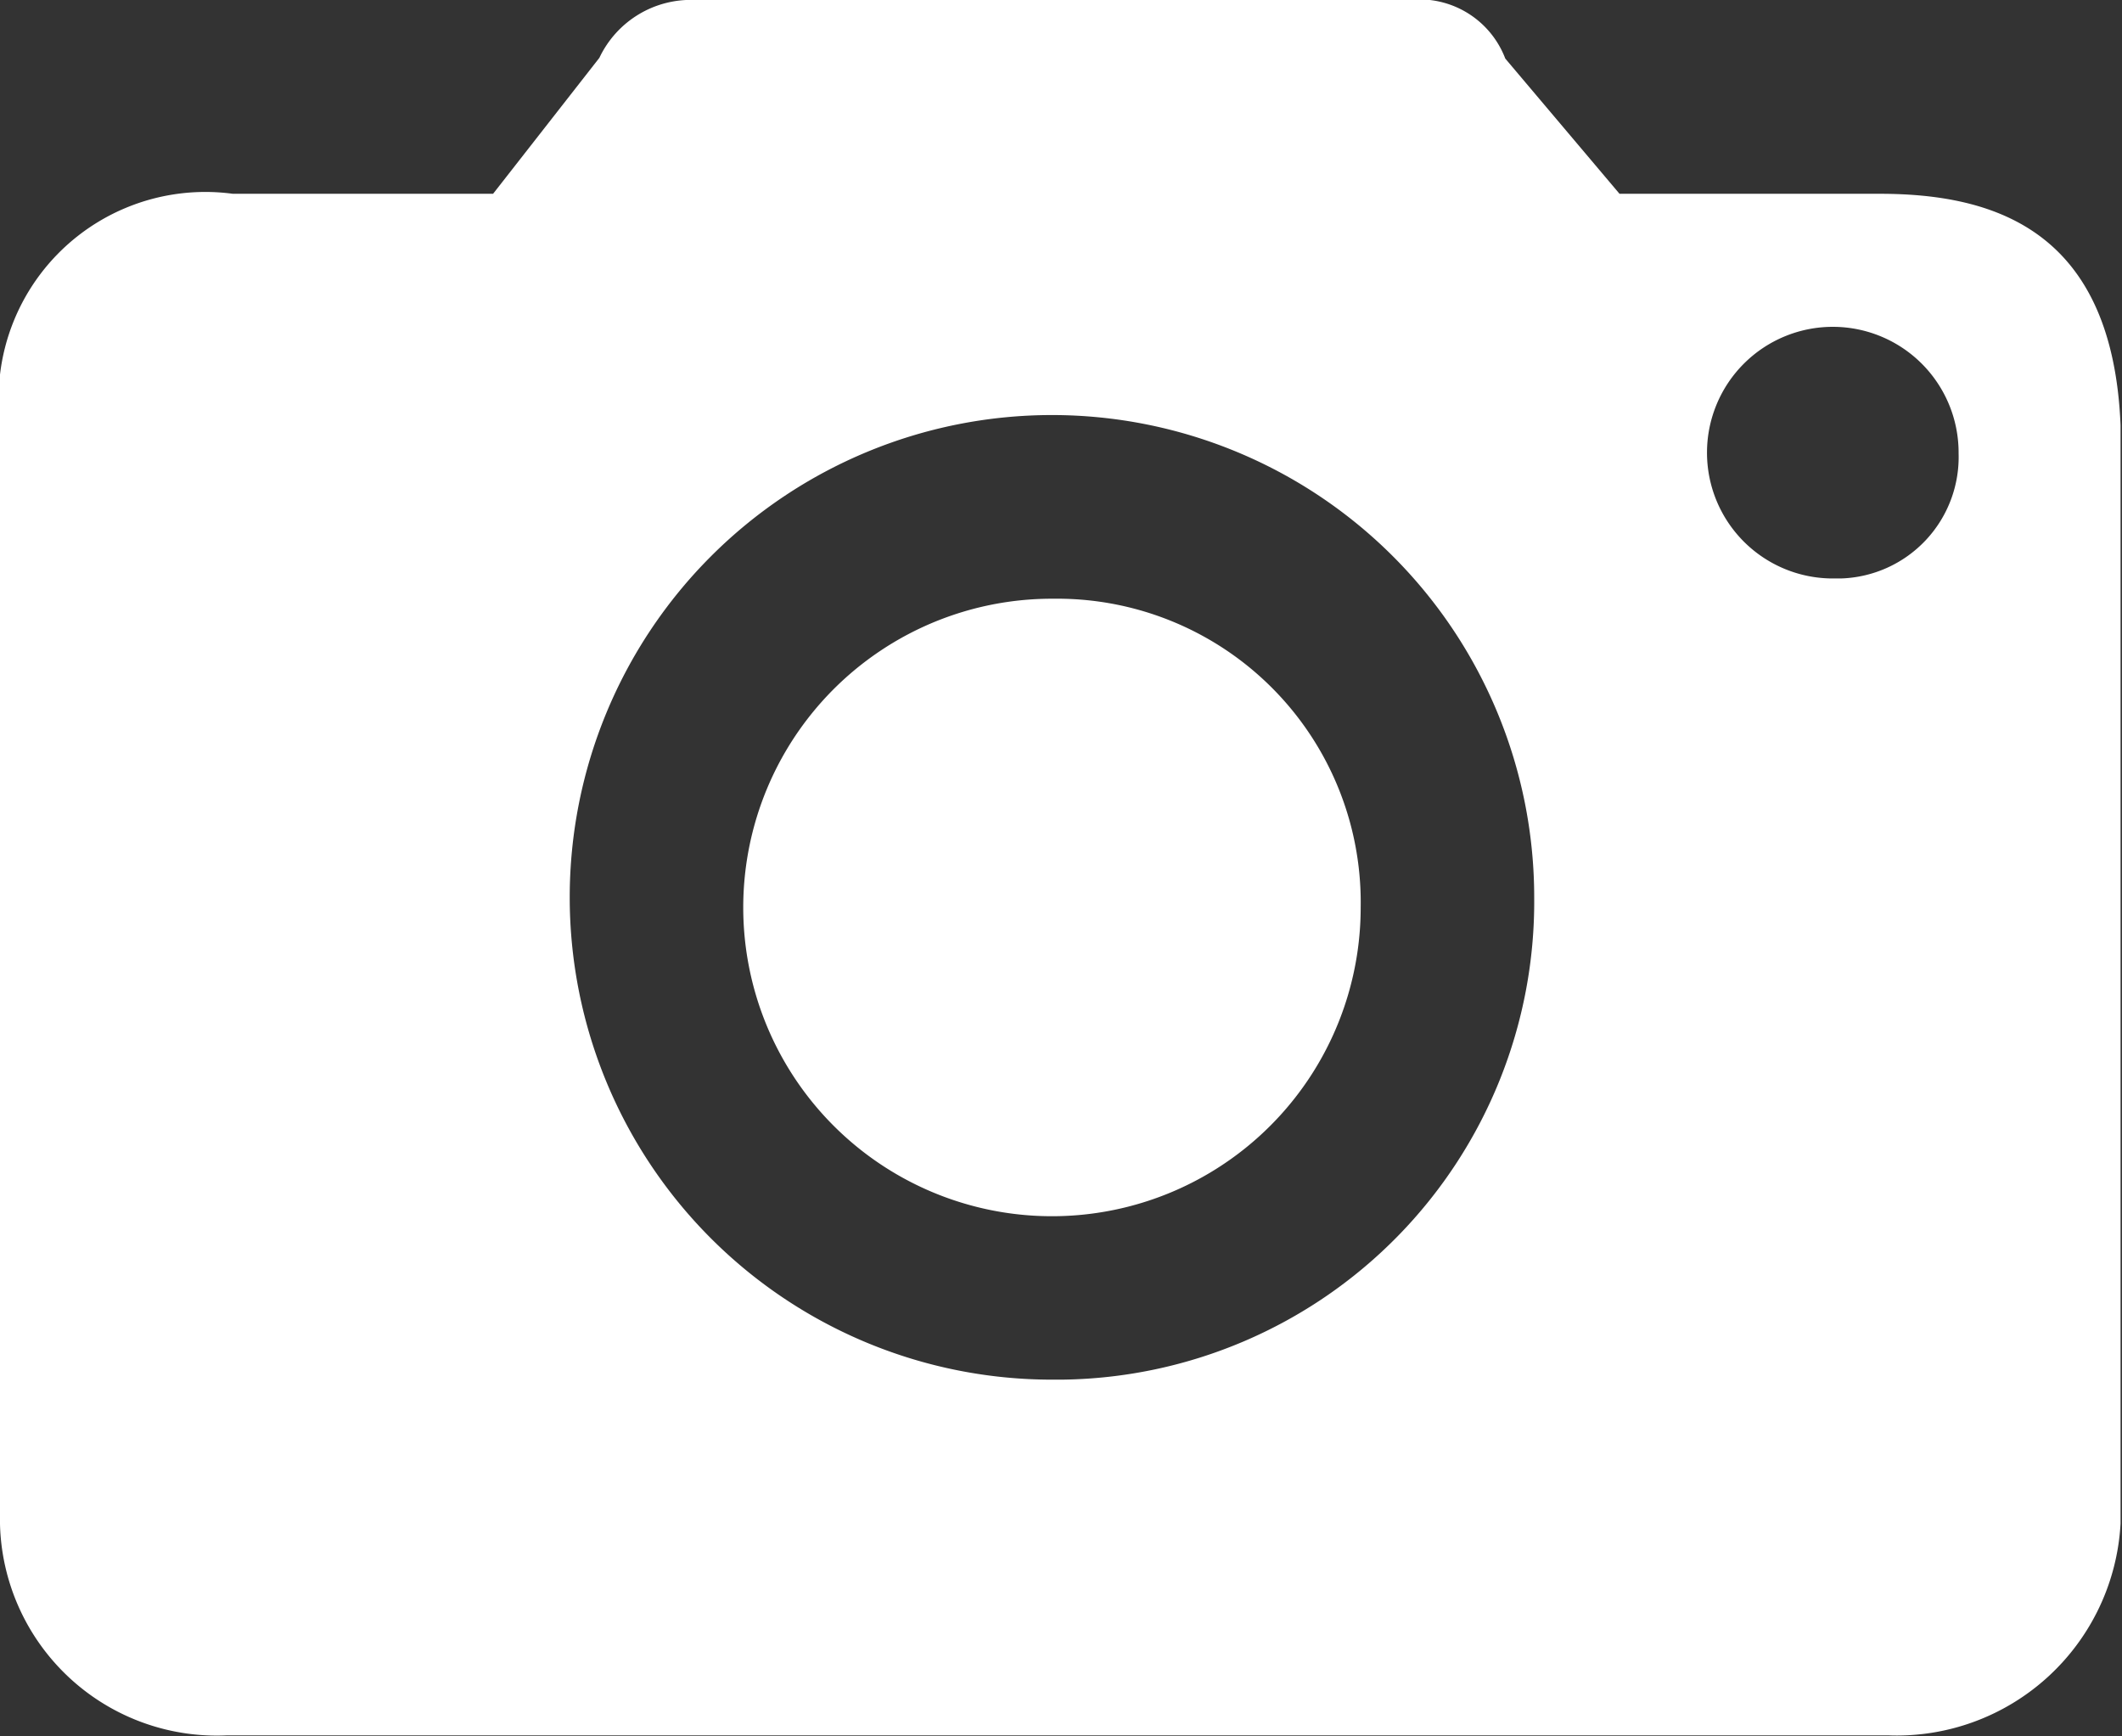 <svg xmlns="http://www.w3.org/2000/svg" width="29.35" height="24.01" viewBox="0 0 29.35 24.01">
  <rect x="0" y="0" width="29.35" height="24.01" fill="#333333" stroke="none"/>
  <defs>
    <style>
      .a {
        fill: #fff;
      }
    </style>
  </defs>
  <title>take picture</title>
  <g>
    <path class="a" d="M14.56,8.28a4.27,4.27,0,1,0,4.26,4.27h0a4.2,4.2,0,0,0-4.15-4.27Z"/>
    <path class="a" d="M26,2.68h-3.6L20.82.81A1.27,1.27,0,0,0,19.49,0H9.62a1.4,1.4,0,0,0-1.33.8L6.82,2.68H3.22A2.86,2.86,0,0,0,0,5.18a2.73,2.73,0,0,0,0,.7v15.2A3,3,0,0,0,3.13,24h23a3.1,3.1,0,0,0,3.2-2.93V5.88C29.22,3.21,27.62,2.68,26,2.68ZM14.55,19.08a6.67,6.67,0,1,1,6.67-6.67h0a6.61,6.61,0,0,1-6.53,6.67ZM25.35,8a1.74,1.74,0,1,1,1.74-1.73h0A1.68,1.68,0,0,1,25.46,8Z"/>
  </g>
</svg>
